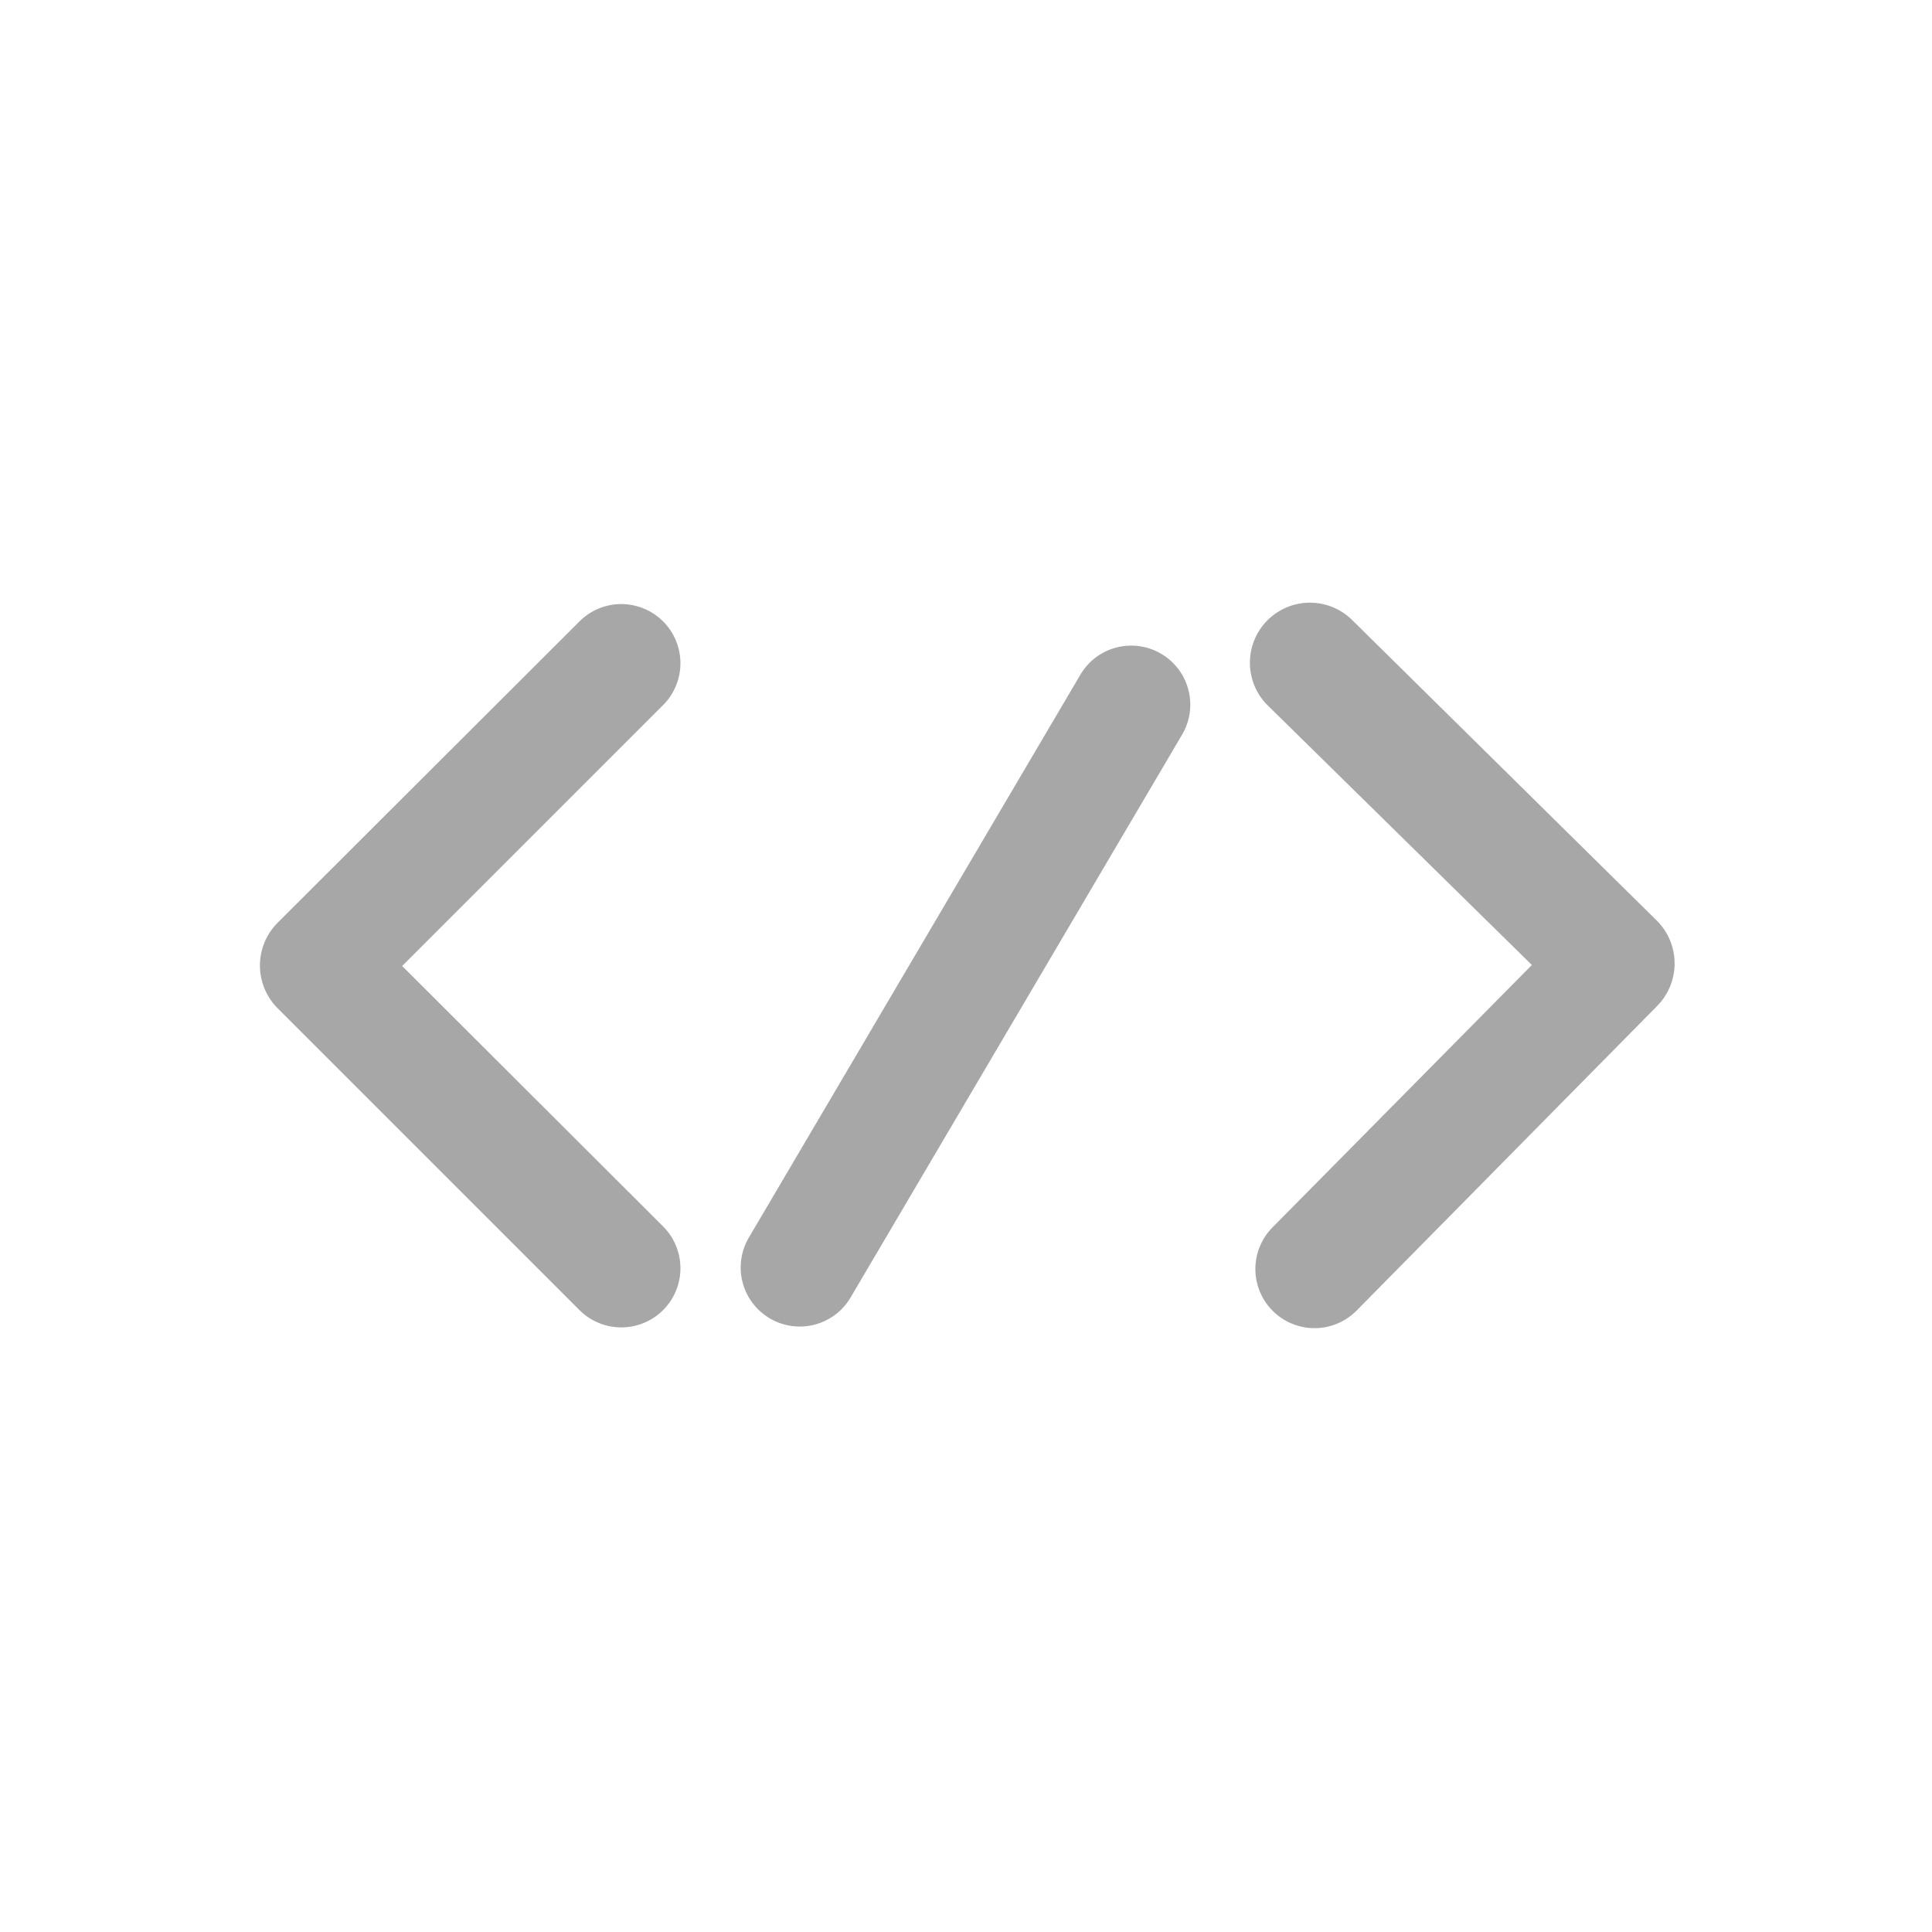 <svg id="레이어_1" data-name="레이어 1" xmlns="http://www.w3.org/2000/svg" width="38" height="38" viewBox="0 0 38 38"><defs><style>.cls-1{fill:#fff;opacity:0;}.cls-2{fill:#a7a7a7;}</style></defs><title>custom</title><rect class="cls-1" width="38" height="38"/><path class="cls-2" d="M14.6,20a1.16,1.16,0,0,1-1.59.41h0a1.16,1.16,0,0,1-.41-1.59L19.12,7.75a1.16,1.16,0,0,1,1.59-.41h0a1.16,1.16,0,0,1,.41,1.59Z" transform="translate(2.13 5.52)"/><path class="cls-2" d="M5.78,13.48l5.13-5.13A1.16,1.16,0,1,0,9.27,6.7L3.32,12.64a1.19,1.19,0,0,0,0,1.66l5.95,5.95a1.16,1.16,0,1,0,1.64-1.65Z" transform="translate(2.13 5.52)"/><path class="cls-2" d="M28,13.46l-5.1,5.16a1.16,1.16,0,1,0,1.65,1.64l5.92-6a1.19,1.19,0,0,0,0-1.66l-6-5.92A1.16,1.16,0,1,0,22.8,8.35Z" transform="translate(2.13 5.52)"/></svg>